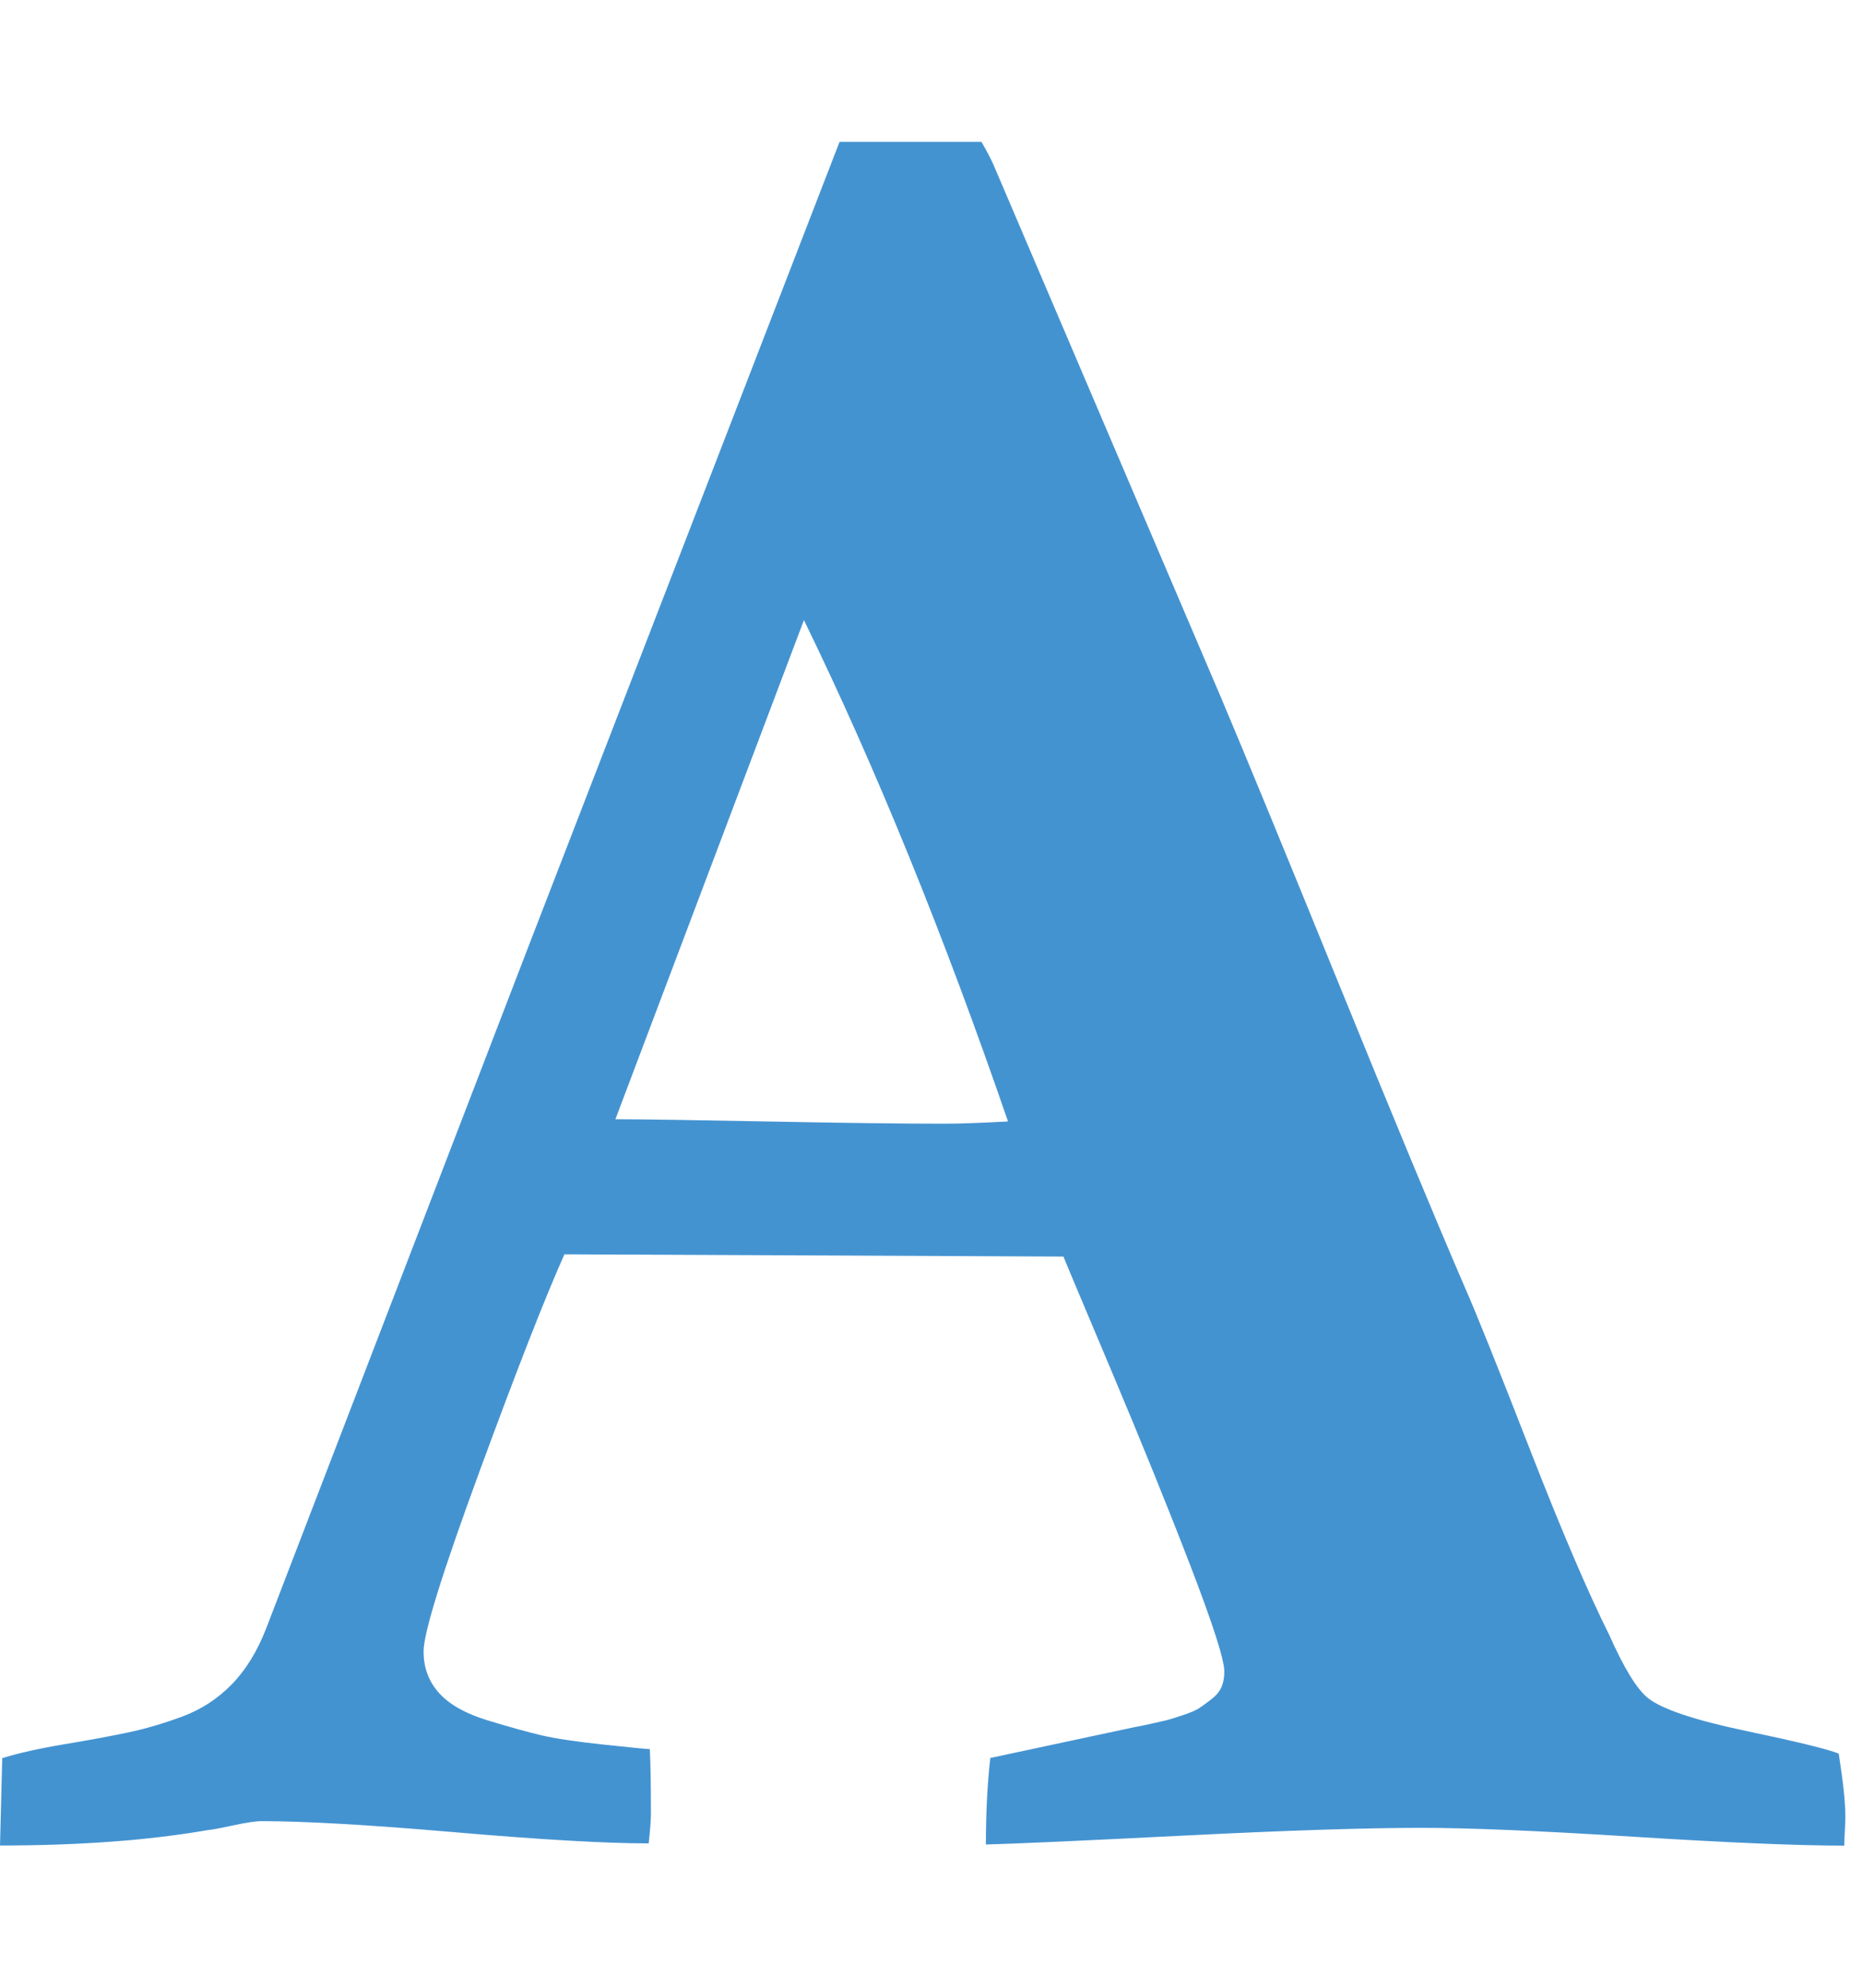 <?xml version="1.0" encoding="utf-8"?>
<!-- Generated by IcoMoon.io -->
<!DOCTYPE svg PUBLIC "-//W3C//DTD SVG 1.1//EN" "http://www.w3.org/Graphics/SVG/1.1/DTD/svg11.dtd">
<svg version="1.1" xmlns="http://www.w3.org/2000/svg" xmlns:xlink="http://www.w3.org/1999/xlink" width="30" height="32" viewBox="0 0 30 32">
<path fill="#4493d1" d="M12.946 9.982l-3.036 8.036q0.589 0 2.438 0.036t2.866 0.036q0.339 0 1.018-0.036-1.554-4.518-3.286-8.071zM0 29.714l0.036-1.411q0.411-0.125 1-0.223t1.018-0.188 0.884-0.259 0.795-0.518 0.554-0.902l4.232-11 5-12.929h2.286q0.143 0.25 0.196 0.375l3.661 8.571q0.589 1.393 1.893 4.598t2.036 4.902q0.268 0.607 1.036 2.58t1.286 3.009q0.357 0.804 0.625 1.018 0.339 0.268 1.571 0.527t1.5 0.366q0.107 0.679 0.107 1.018 0 0.071-0.009 0.232t-0.009 0.232q-1.125 0-3.393-0.143t-3.411-0.143q-1.357 0-3.839 0.125t-3.179 0.143q0-0.768 0.071-1.393l2.339-0.5q0.018 0 0.223-0.045t0.277-0.063 0.259-0.080 0.268-0.116 0.196-0.143 0.161-0.196 0.045-0.25q0-0.286-0.554-1.723t-1.286-3.17-0.75-1.786l-8.036-0.036q-0.464 1.036-1.366 3.491t-0.902 2.902q0 0.393 0.25 0.67t0.777 0.438 0.866 0.241 1.018 0.152 0.732 0.071q0.018 0.339 0.018 1.036 0 0.161-0.036 0.482-1.036 0-3.116-0.179t-3.116-0.179q-0.143 0-0.473 0.071t-0.384 0.071q-1.429 0.25-3.357 0.25z"></path>
</svg>
